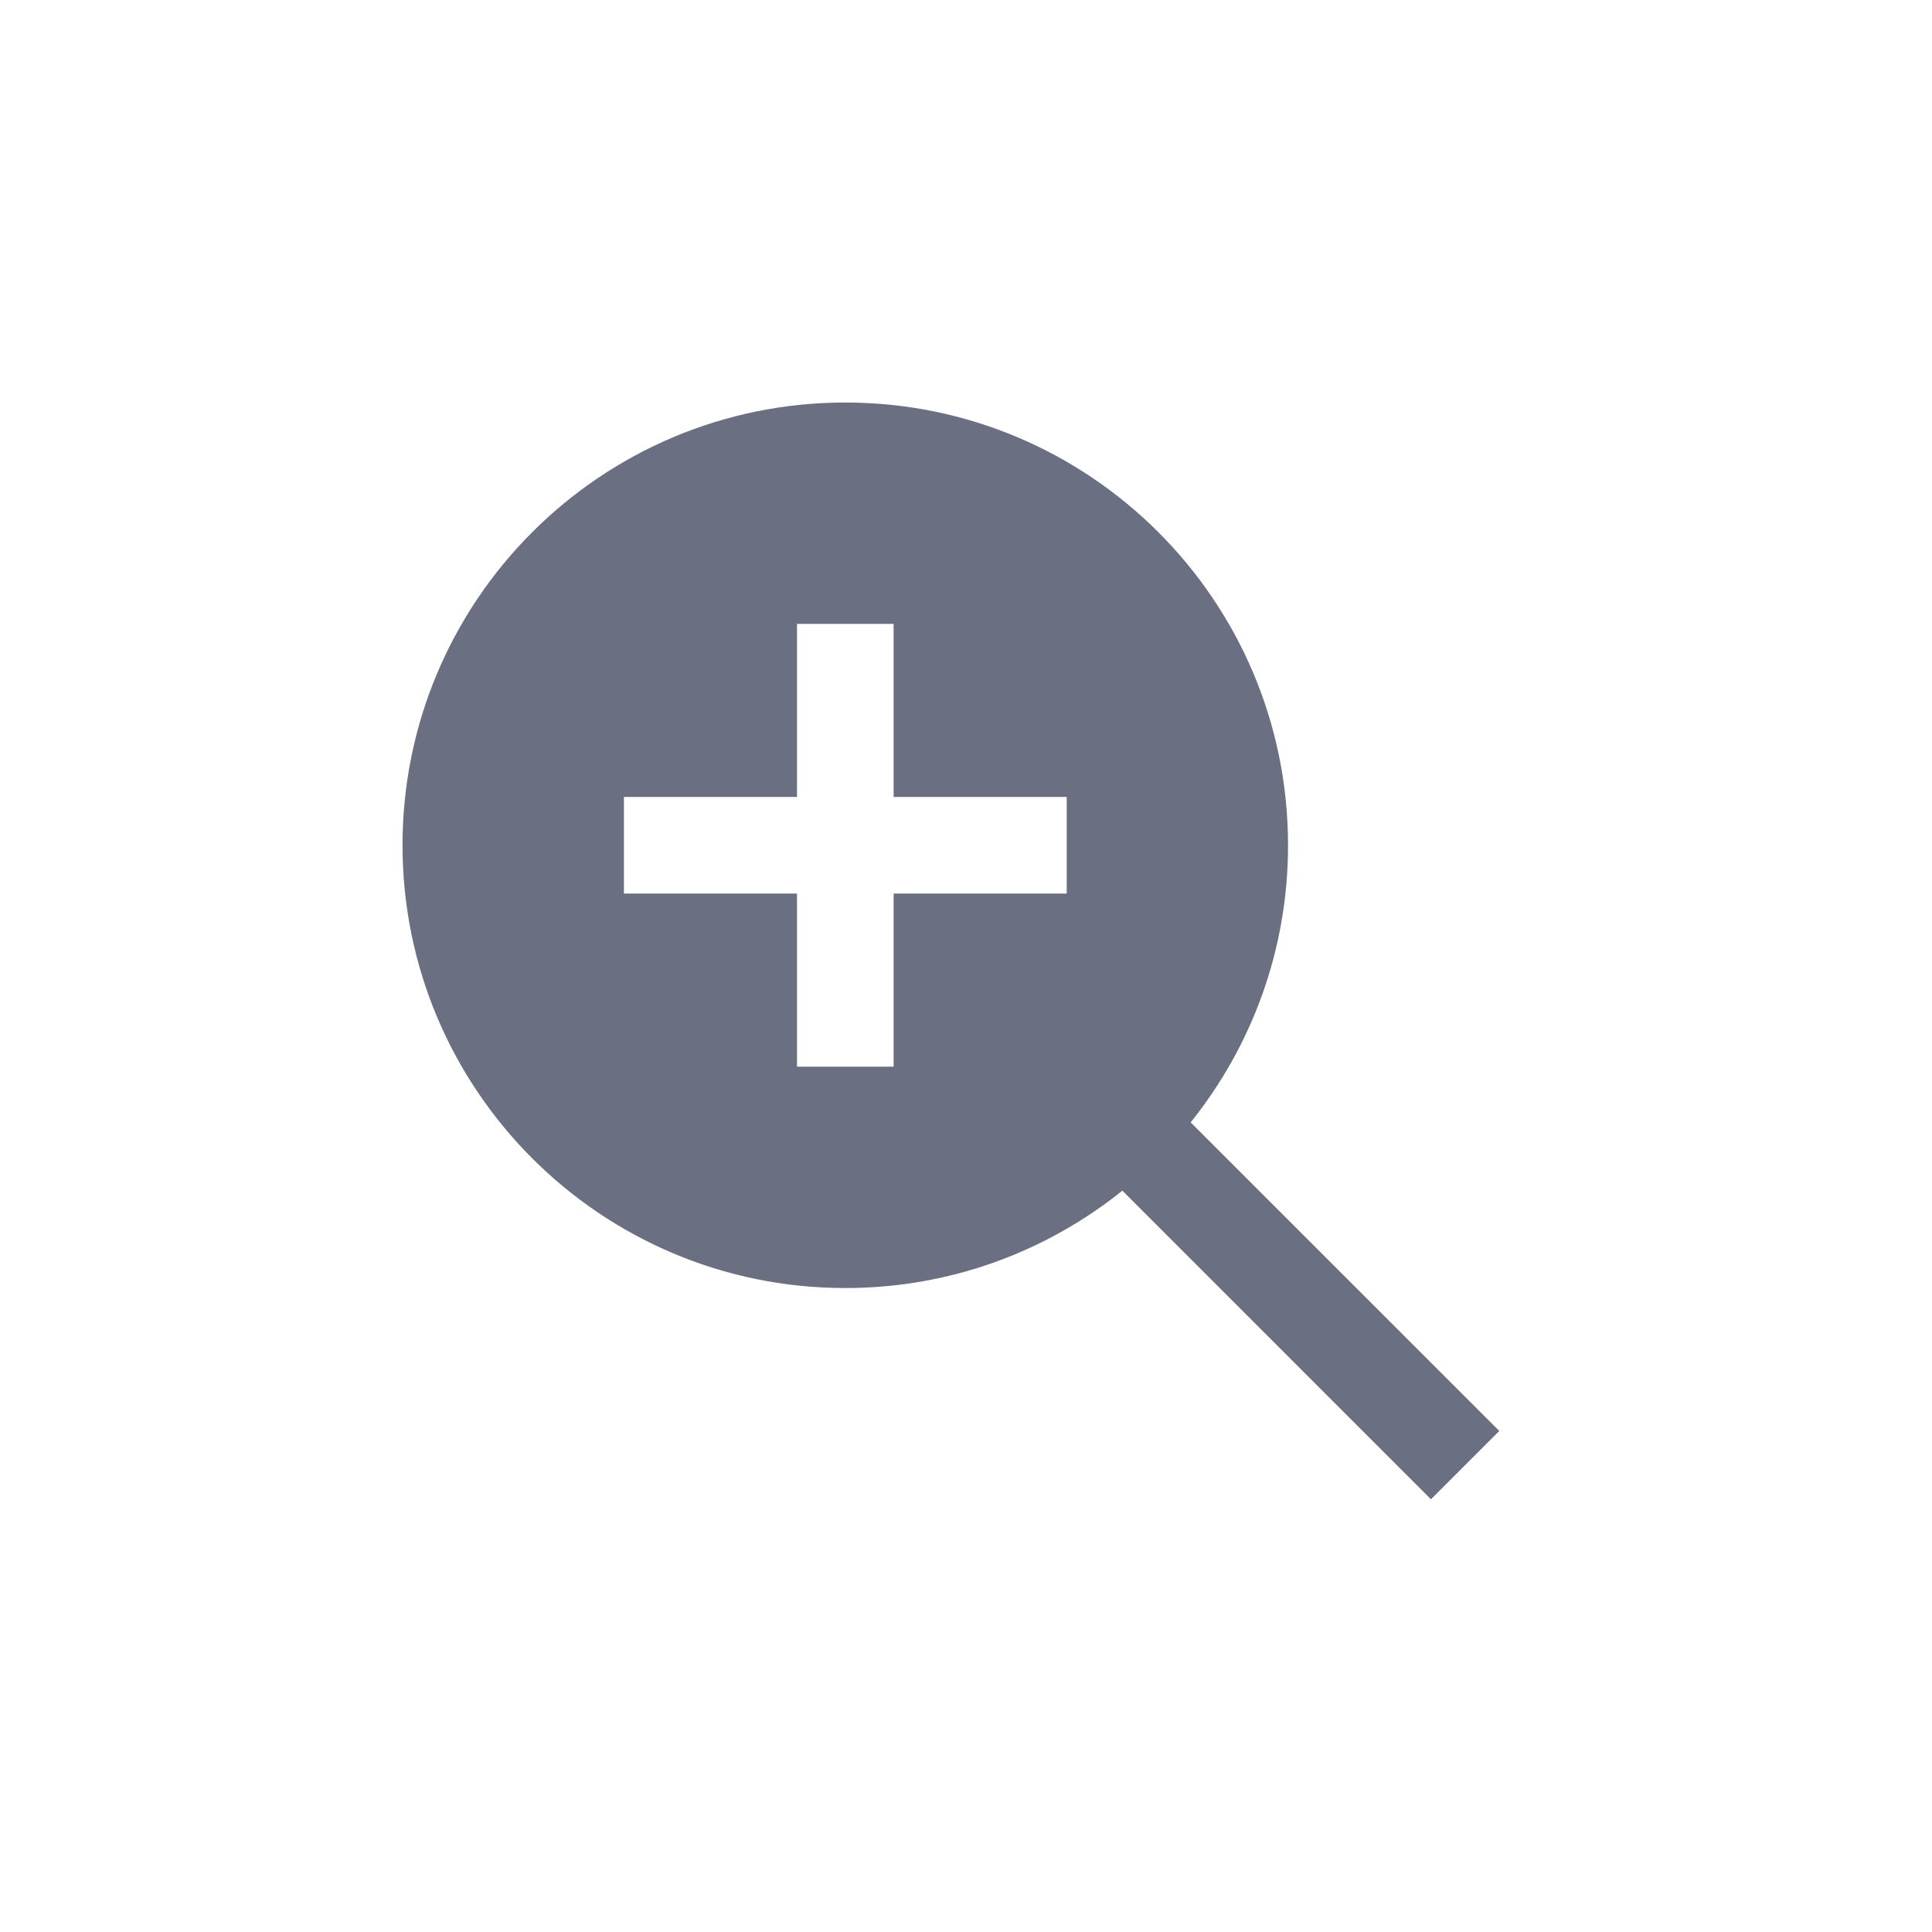 <svg width="32" height="32" viewBox="0 0 32 32" fill="none" xmlns="http://www.w3.org/2000/svg">
<path fill-rule="evenodd" clip-rule="evenodd" d="M19.721 18.59C20.73 17.333 21.334 15.737 21.334 14C21.334 9.95 18.051 6.667 14.001 6.667C9.951 6.667 6.667 9.95 6.667 14C6.667 18.05 9.951 21.334 14.001 21.334C15.738 21.334 17.333 20.73 18.59 19.721L23.701 24.833L24.833 23.701L19.721 18.59ZM17.668 14.8V13.2H14.801V10.334L13.201 10.334V13.2H10.334L10.334 14.8H13.201V17.667H14.801V14.8H17.668Z" fill="#6A6F81"/>
</svg>
